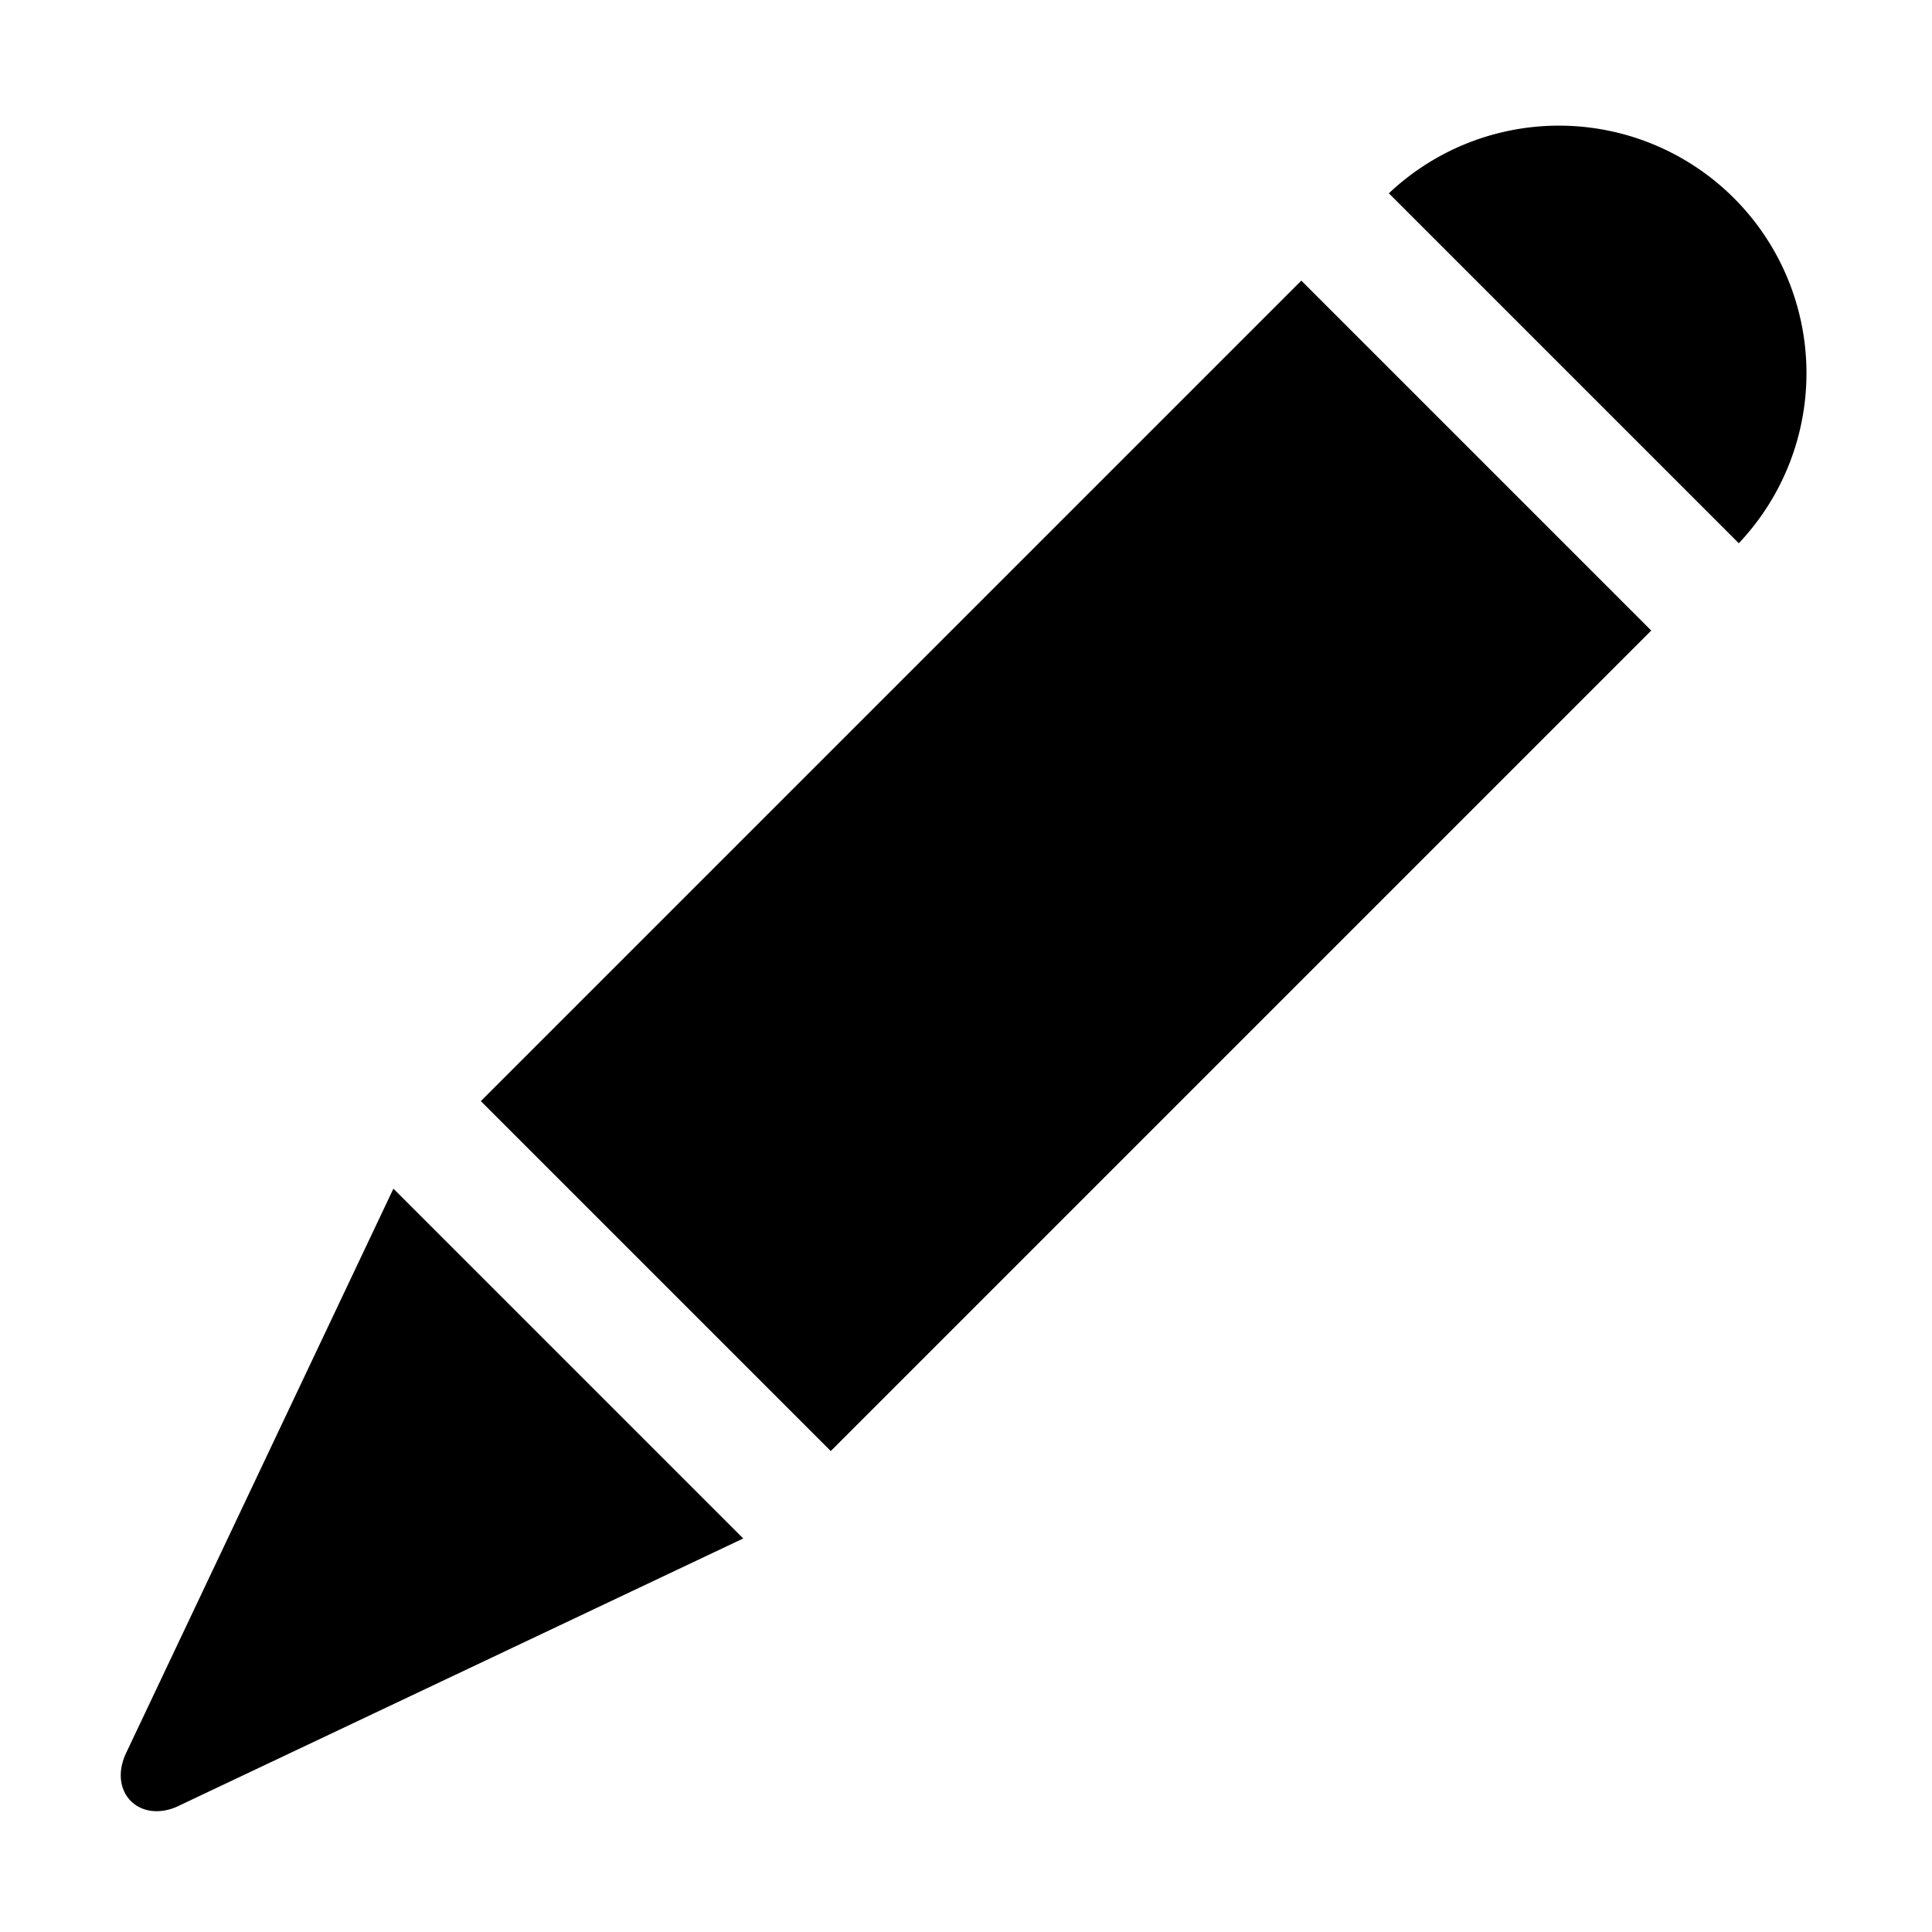 <svg xmlns="http://www.w3.org/2000/svg" viewBox="0 0 16 16"><path d="M3.982 9.119l2.898 2.898 6.795-6.795-2.898-2.898-6.795 6.795zm-2.933 5.389c-.138.28.034.518.289.489.049-.005.1-.02.153-.047l4.664-2.209-2.897-2.897-2.209 4.664zM14.4 4.499a2.05 2.05 0 0 0-2.898-2.898L14.4 4.499z"/></svg>